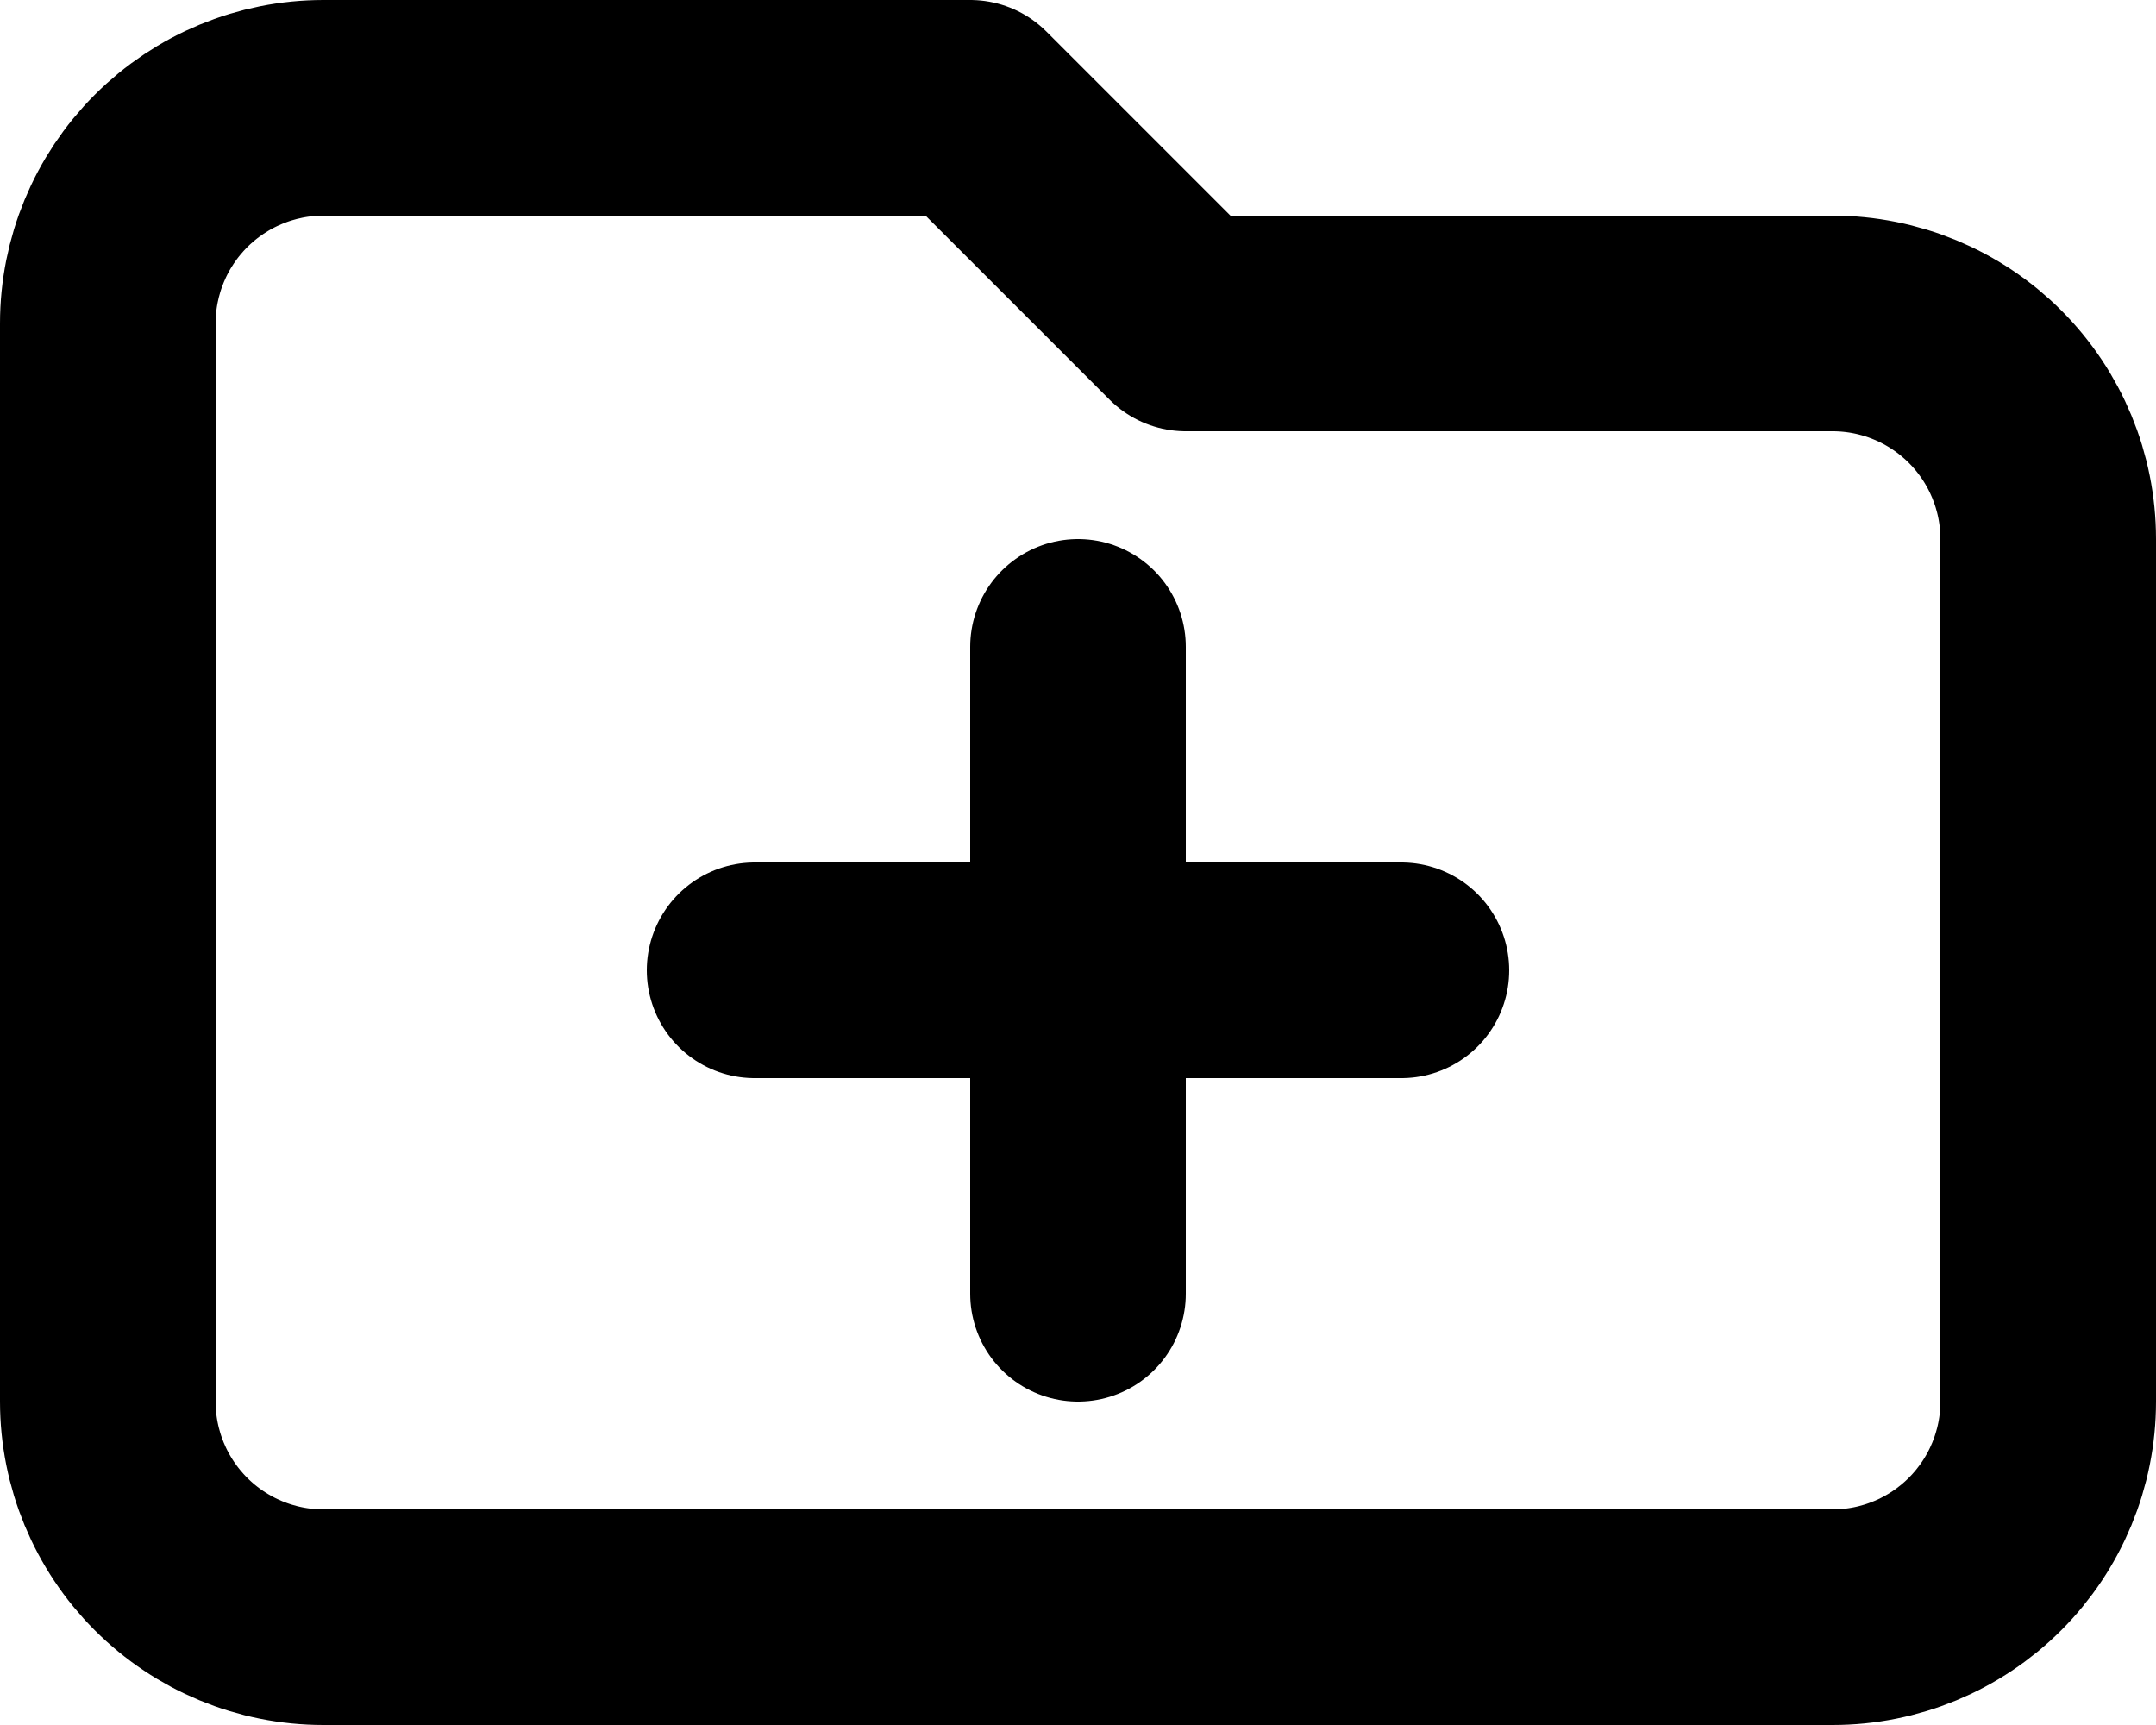 <svg width="20" height="16" viewBox="0 0 20 16" fill="none" aria-hidden="true" stroke="current-color" xmlns="http://www.w3.org/2000/svg">
    <title>Add to playlist</title>
    <path
        d="M7 9H13M10 6V12M1 13V3C1 2.47 1.211 1.961 1.586 1.586C1.961 1.211 2.47 1 3 1H9L11 3H17C17.53 3 18.039 3.211 18.414 3.586C18.789 3.961 19 4.47 19 5V13C19 13.53 18.789 14.039 18.414 14.414C18.039 14.789 17.53 15 17 15H3C2.47 15 1.961 14.789 1.586 14.414C1.211 14.039 1 13.53 1 13Z"
        stroke-width="2" stroke-linecap="round" stroke-linejoin="round"/>
</svg>
